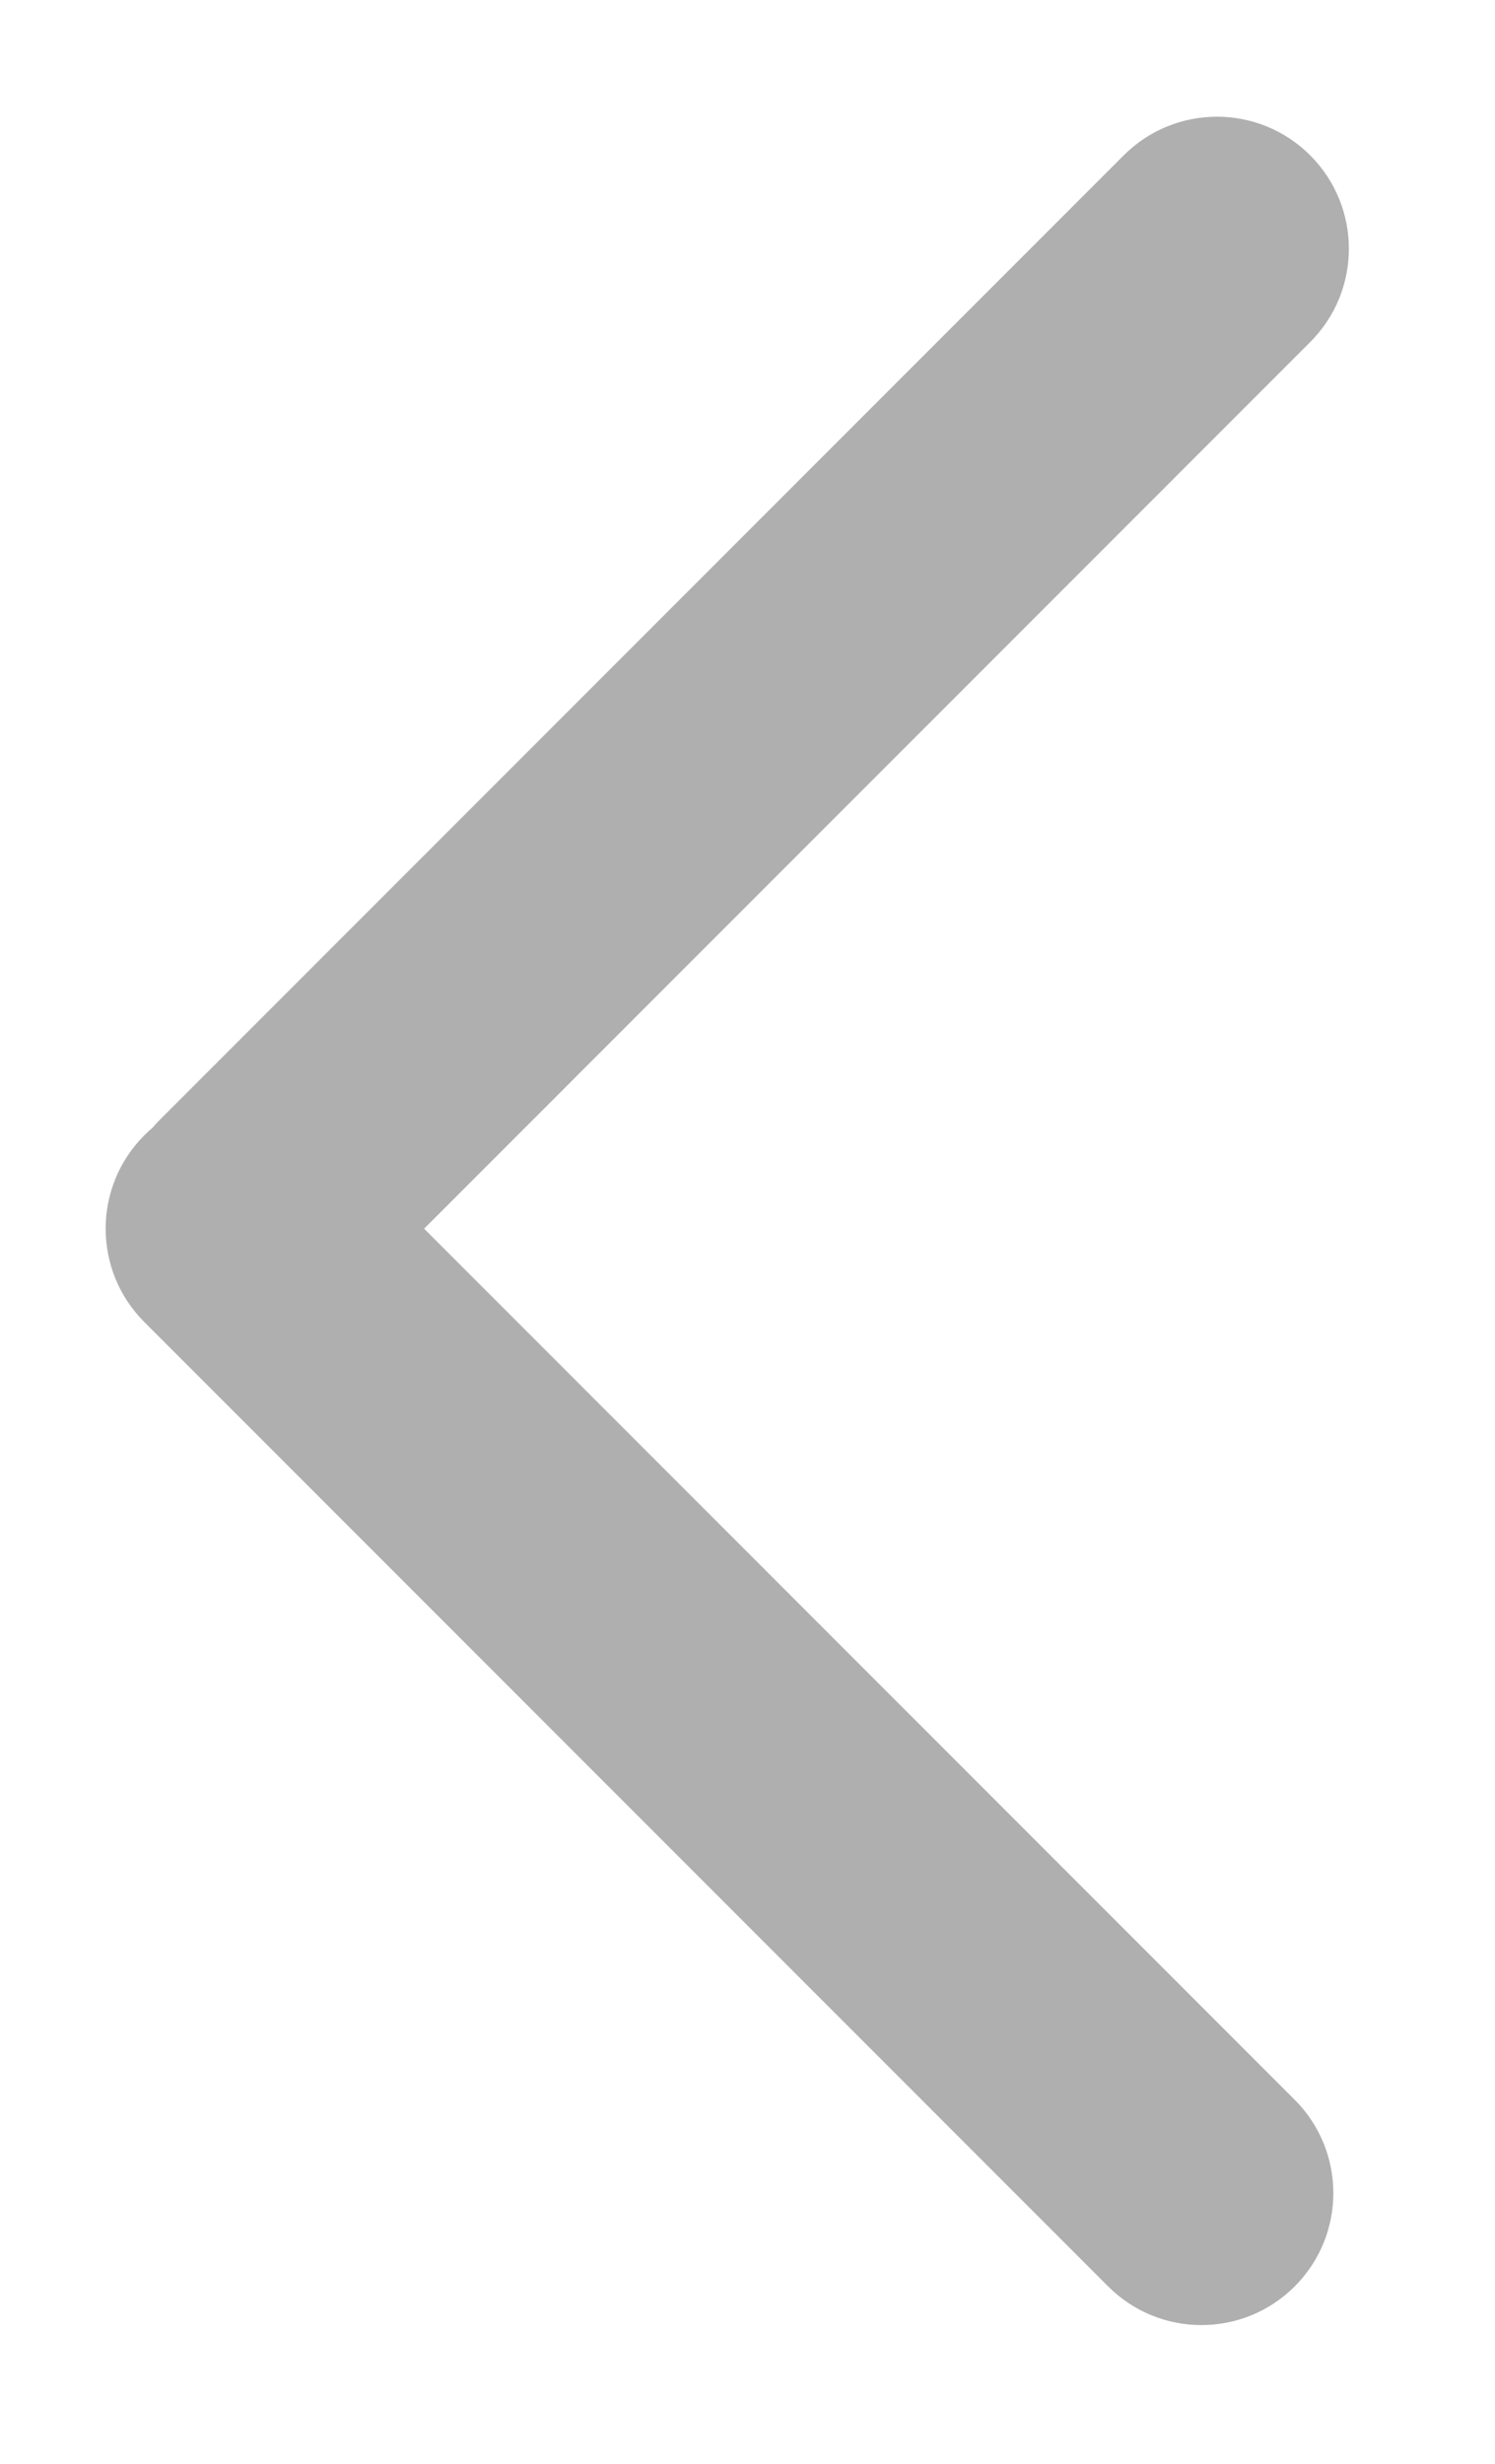 <?xml version="1.0" encoding="UTF-8" standalone="no"?>
<svg width="34px" height="56px" viewBox="0 0 34 56" version="1.1" xmlns="http://www.w3.org/2000/svg" xmlns:xlink="http://www.w3.org/1999/xlink" xmlns:sketch="http://www.bohemiancoding.com/sketch/ns">
    <!-- Generator: Sketch 3.3.2 (12043) - http://www.bohemiancoding.com/sketch -->
    <title>member-arrow-prev</title>
    <desc>Created with Sketch.</desc>
    <defs></defs>
    <g id="Page-1" stroke="none" stroke-width="1" fill="none" fill-rule="evenodd" sketch:type="MSPage">
        <g id="slices" sketch:type="MSLayerGroup" transform="translate(0, -158)"></g>
        <path d="M9.01,43.25 C9.003,43.168 9,43.084 9,43 L9,12 C9,10.343 10.343,9 12,9 C13.657,9 15,10.343 15,12 L15,40.5 L43,40.5 C44.657,40.5 46,41.843 46,43.5 C46,45.157 44.657,46.5 43,46.5 L12,46.5 C10.343,46.5 9,45.157 9,43.5 C9,43.416 9.003,43.332 9.01,43.25 Z" id="Shape" fill="#AFAFAF" sketch:type="MSShapeGroup" transform="translate(27.5, 27.75) rotate(-315) translate(-27.5, -27.75) "></path>
        <path d="M30.01,43.25 C30.003,43.168 30,43.084 30,43 L30,12 C30,10.343 31.343,9 33,9 C34.657,9 36,10.343 36,12 L36,40.5 L64,40.5 C65.657,40.5 67,41.843 67,43.5 C67,45.157 65.657,46.5 64,46.5 L33,46.5 C31.343,46.5 30,45.157 30,43.5 C30,43.416 30.003,43.332 30.01,43.25 Z" id="Shape-Copy-5" fill="#AFAFAF" sketch:type="MSShapeGroup" transform="translate(48.5, 27.75) scale(-1, 1) rotate(-315) translate(-48.5, -27.75) "></path>
    </g>
</svg>